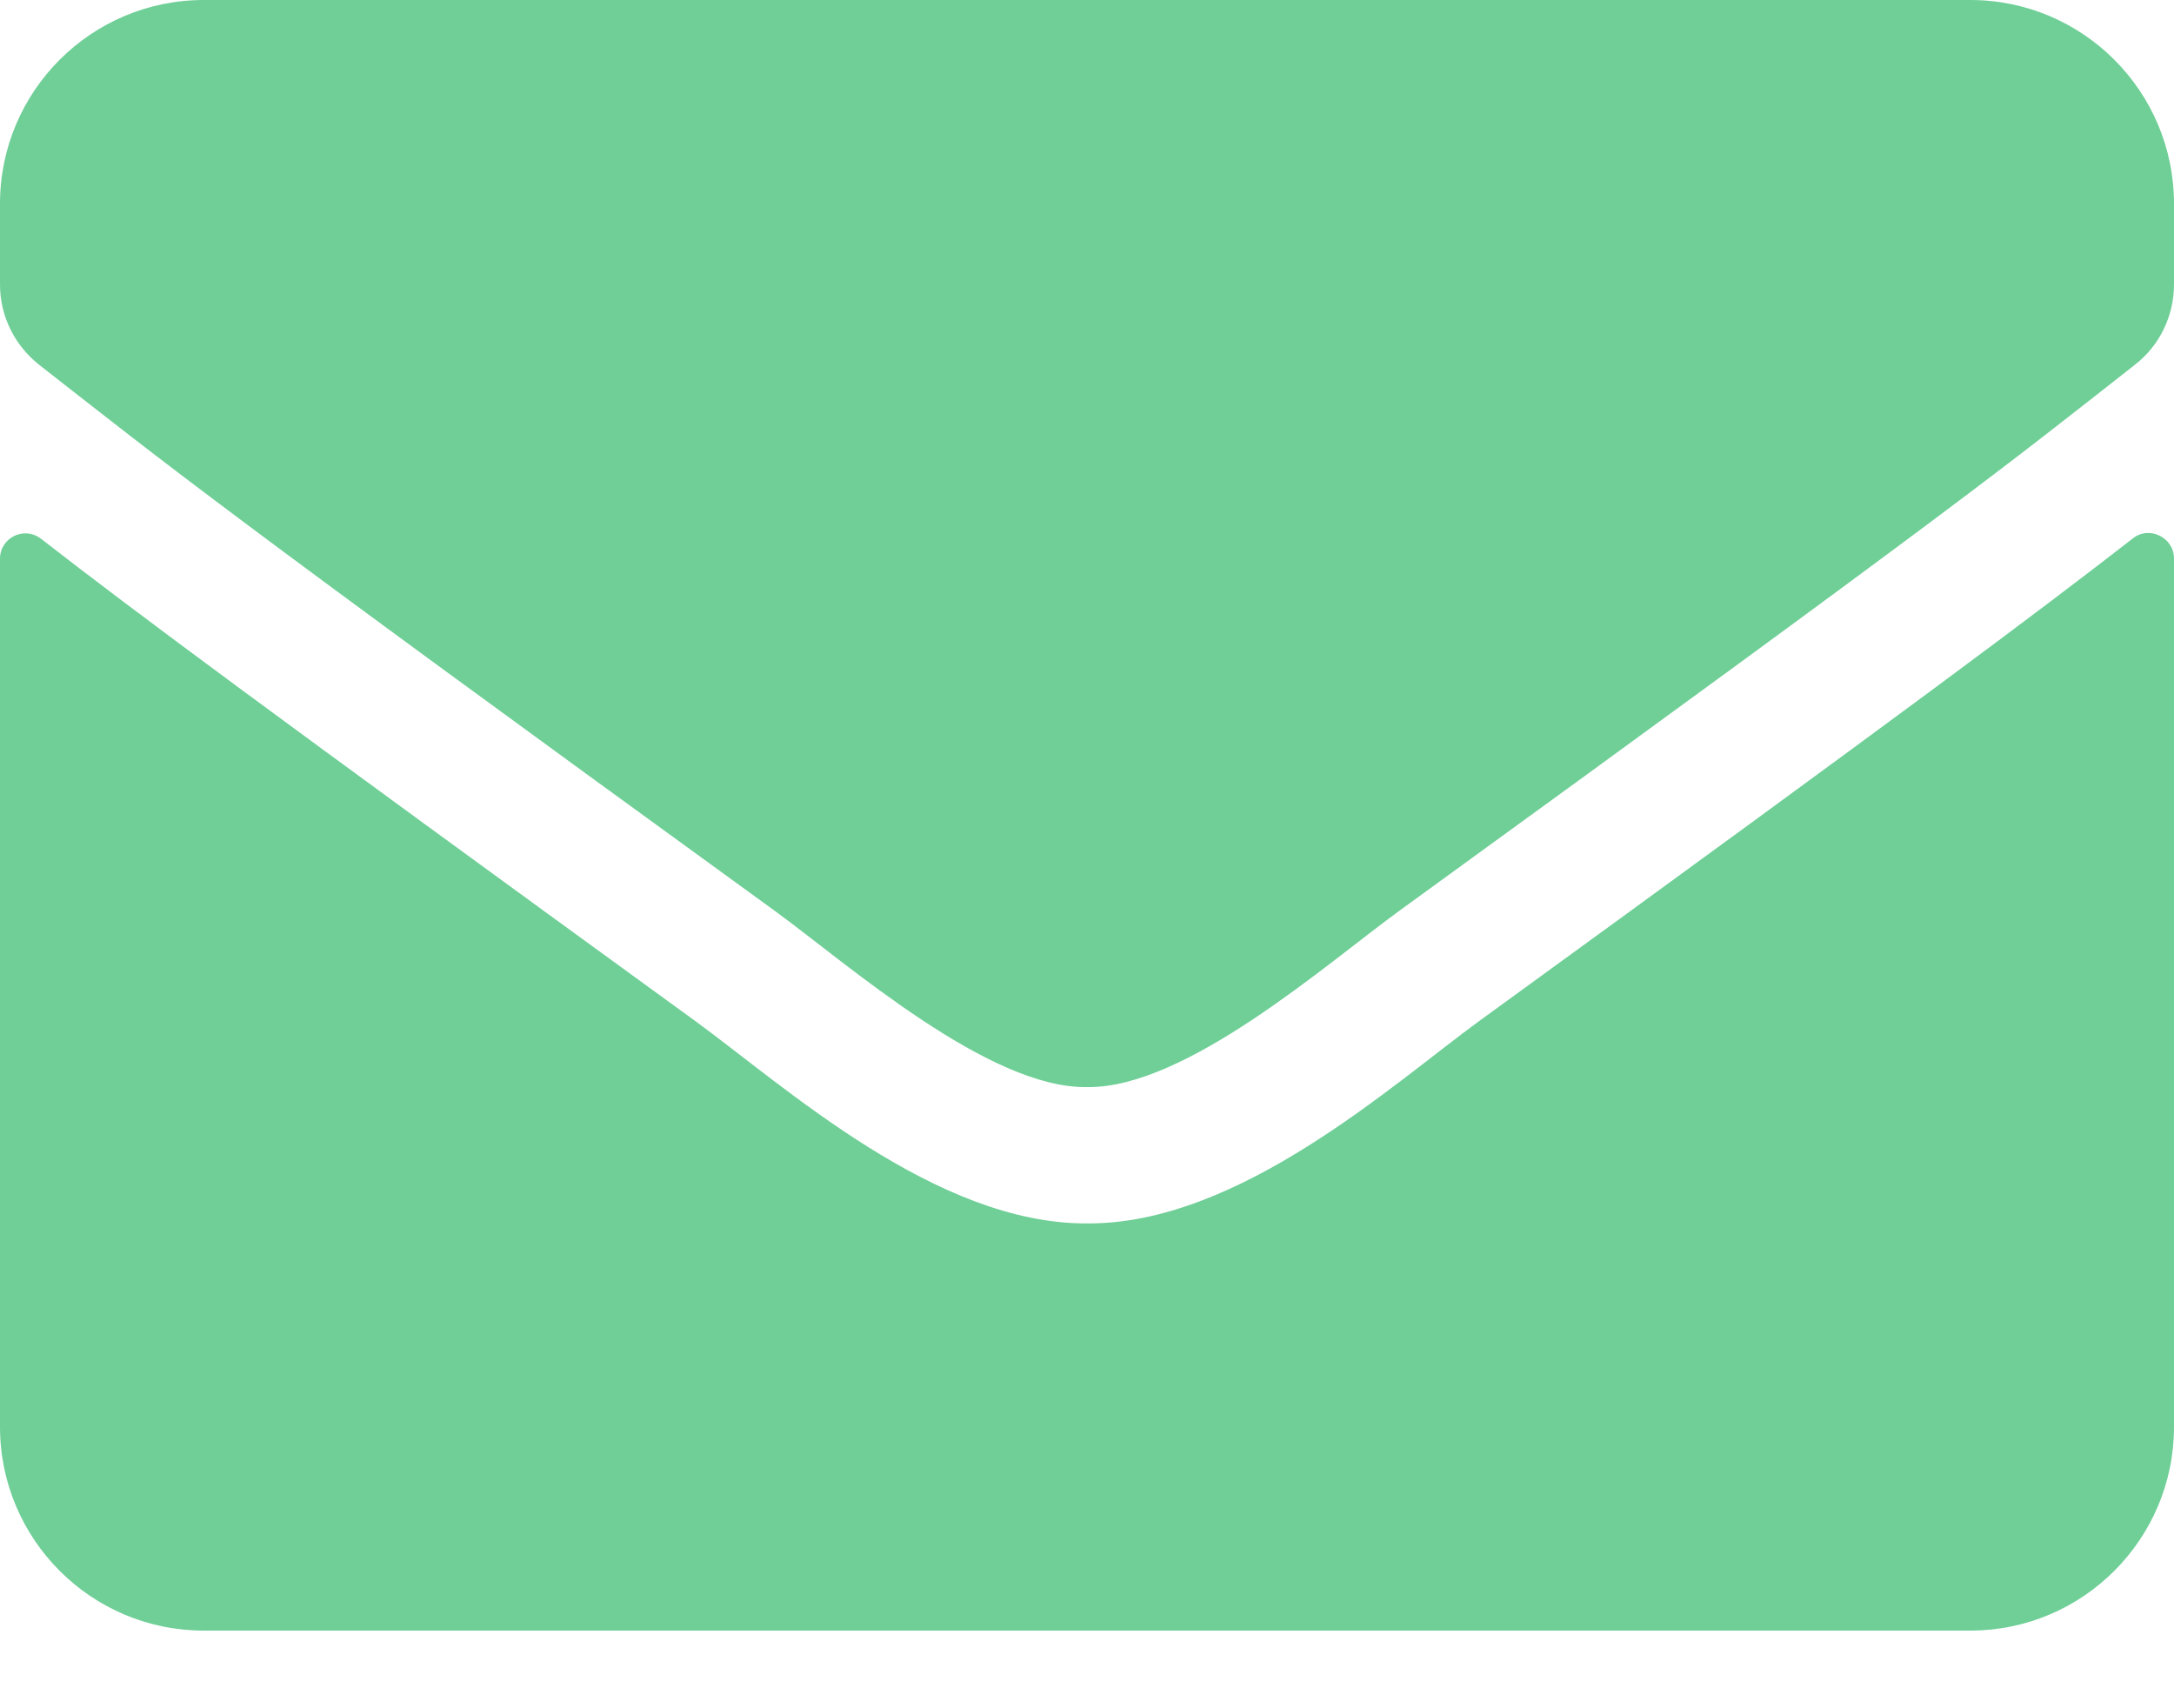 <svg width="14" height="11" viewBox="0 0 14 11" fill="none" xmlns="http://www.w3.org/2000/svg">
<path d="M13.735 3.467C13.841 3.382 14 3.462 14 3.596V9.188C14 9.912 13.412 10.5 12.688 10.5H1.312C0.588 10.5 0 9.912 0 9.188V3.598C0 3.462 0.156 3.385 0.265 3.47C0.878 3.946 1.69 4.55 4.479 6.576C5.056 6.997 6.029 7.883 7 7.878C7.976 7.886 8.969 6.981 9.524 6.576C12.313 4.55 13.122 3.943 13.735 3.467ZM7 7C7.634 7.011 8.548 6.202 9.007 5.868C12.636 3.235 12.912 3.005 13.748 2.349C13.907 2.226 14 2.034 14 1.832V1.312C14 0.588 13.412 0 12.688 0H1.312C0.588 0 0 0.588 0 1.312V1.832C0 2.034 0.093 2.223 0.252 2.349C1.088 3.002 1.364 3.235 4.993 5.868C5.452 6.202 6.366 7.011 7 7Z" fill="#6FCF97"/>
</svg>
